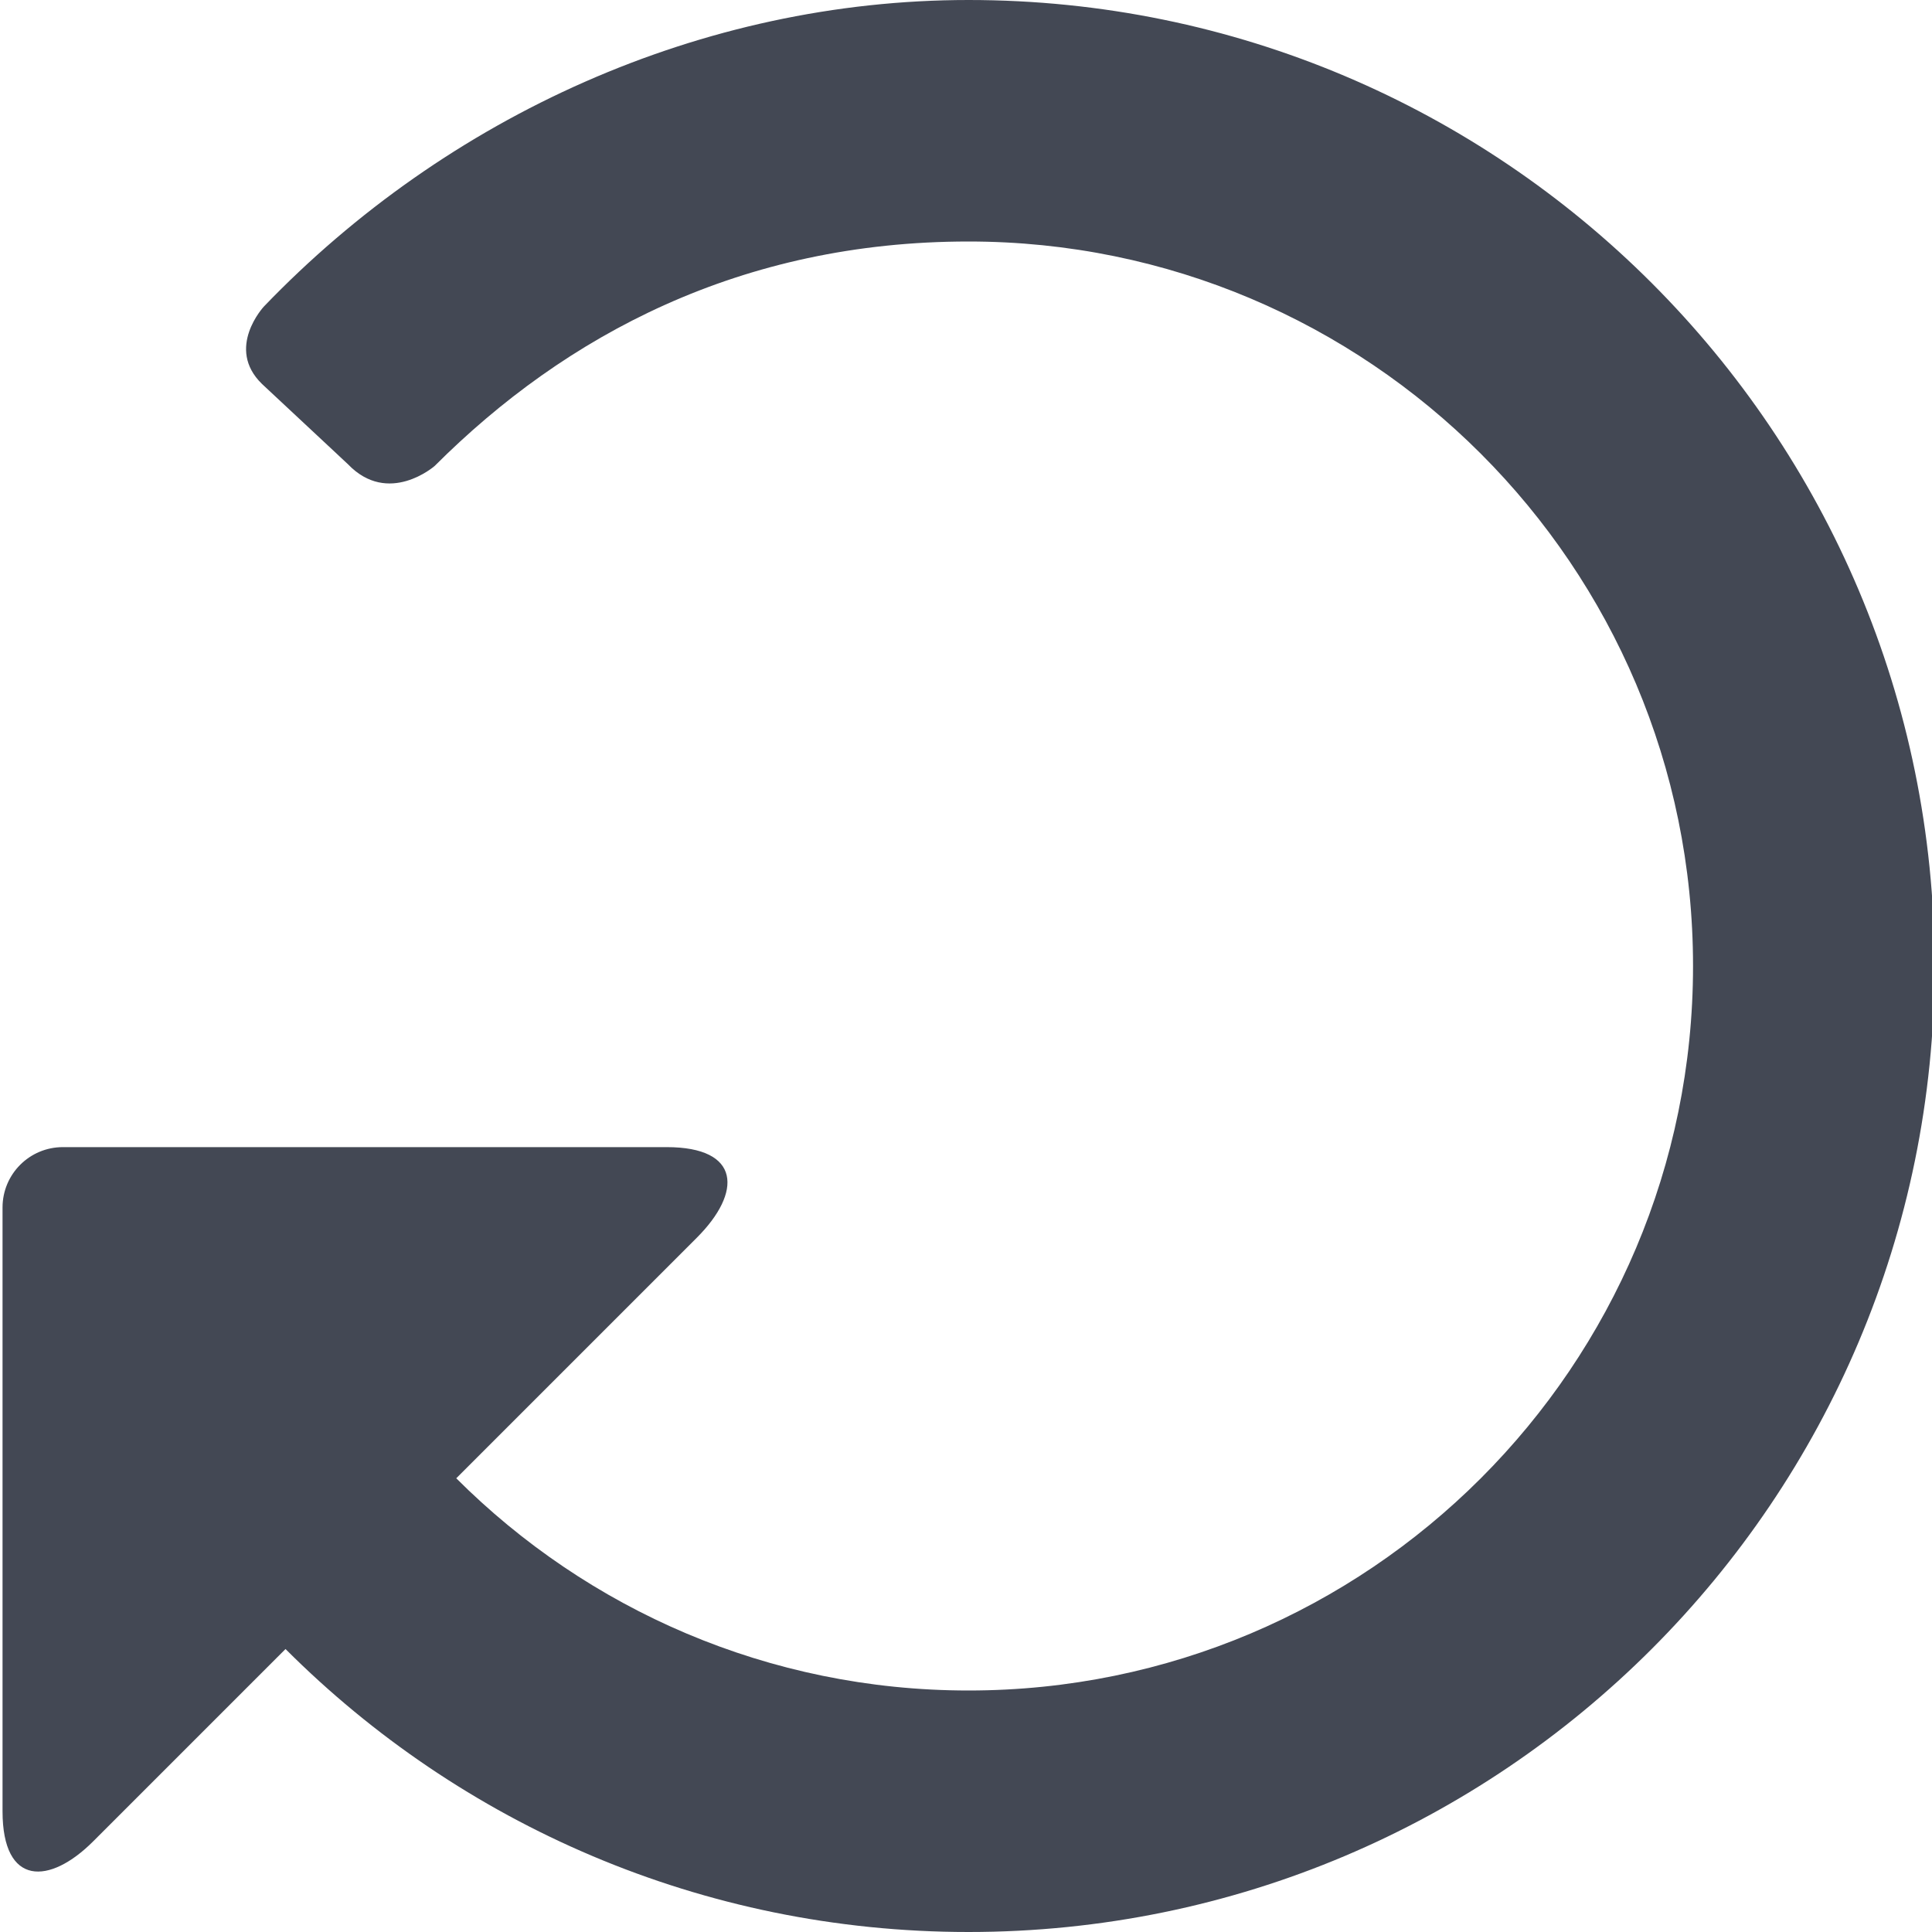 <?xml version="1.0" encoding="utf-8"?>
<!-- Generator: Adobe Illustrator 16.0.0, SVG Export Plug-In . SVG Version: 6.00 Build 0)  -->
<!DOCTYPE svg PUBLIC "-//W3C//DTD SVG 1.0//EN" "http://www.w3.org/TR/2001/REC-SVG-20010904/DTD/svg10.dtd">
<svg version="1.0" id="Layer_1" xmlns="http://www.w3.org/2000/svg" xmlns:xlink="http://www.w3.org/1999/xlink" x="0px" y="0px"
	 width="32px" height="32px" viewBox="0 0 32 32" enable-background="new 0 0 32 32" xml:space="preserve">
<path fill="#434854" d="M16.042,0C11.627,0,7.401,1.922,4.37,5.078c0,0-0.641,0.688-0.031,1.281l1.422,1.328
	c0.672,0.703,1.438,0.031,1.438,0.031C9.37,5.548,12.276,4,16.042,4c6.627,0,12,5.373,12,12s-5.373,12-12,12
	c-3.313,0-6.313-1.344-8.485-3.515c1.936-1.936,3.666-3.666,3.985-3.985c0.751-0.751,0.734-1.5-0.5-1.5c-0.978,0-10,0-10,0
	c-0.553,0-1,0.447-1,1c0,0,0,8.75,0,10s0.781,1.219,1.5,0.5c0.264-0.264,1.586-1.586,3.187-3.187C7.624,30.209,11.624,32,16.042,32
	c8.837,0,16-7.163,16-16S24.879,0,16.042,0z"/>
<g>
</g>
<g>
</g>
<g>
</g>
<g>
</g>
<g>
</g>
<g>
</g>
</svg>
